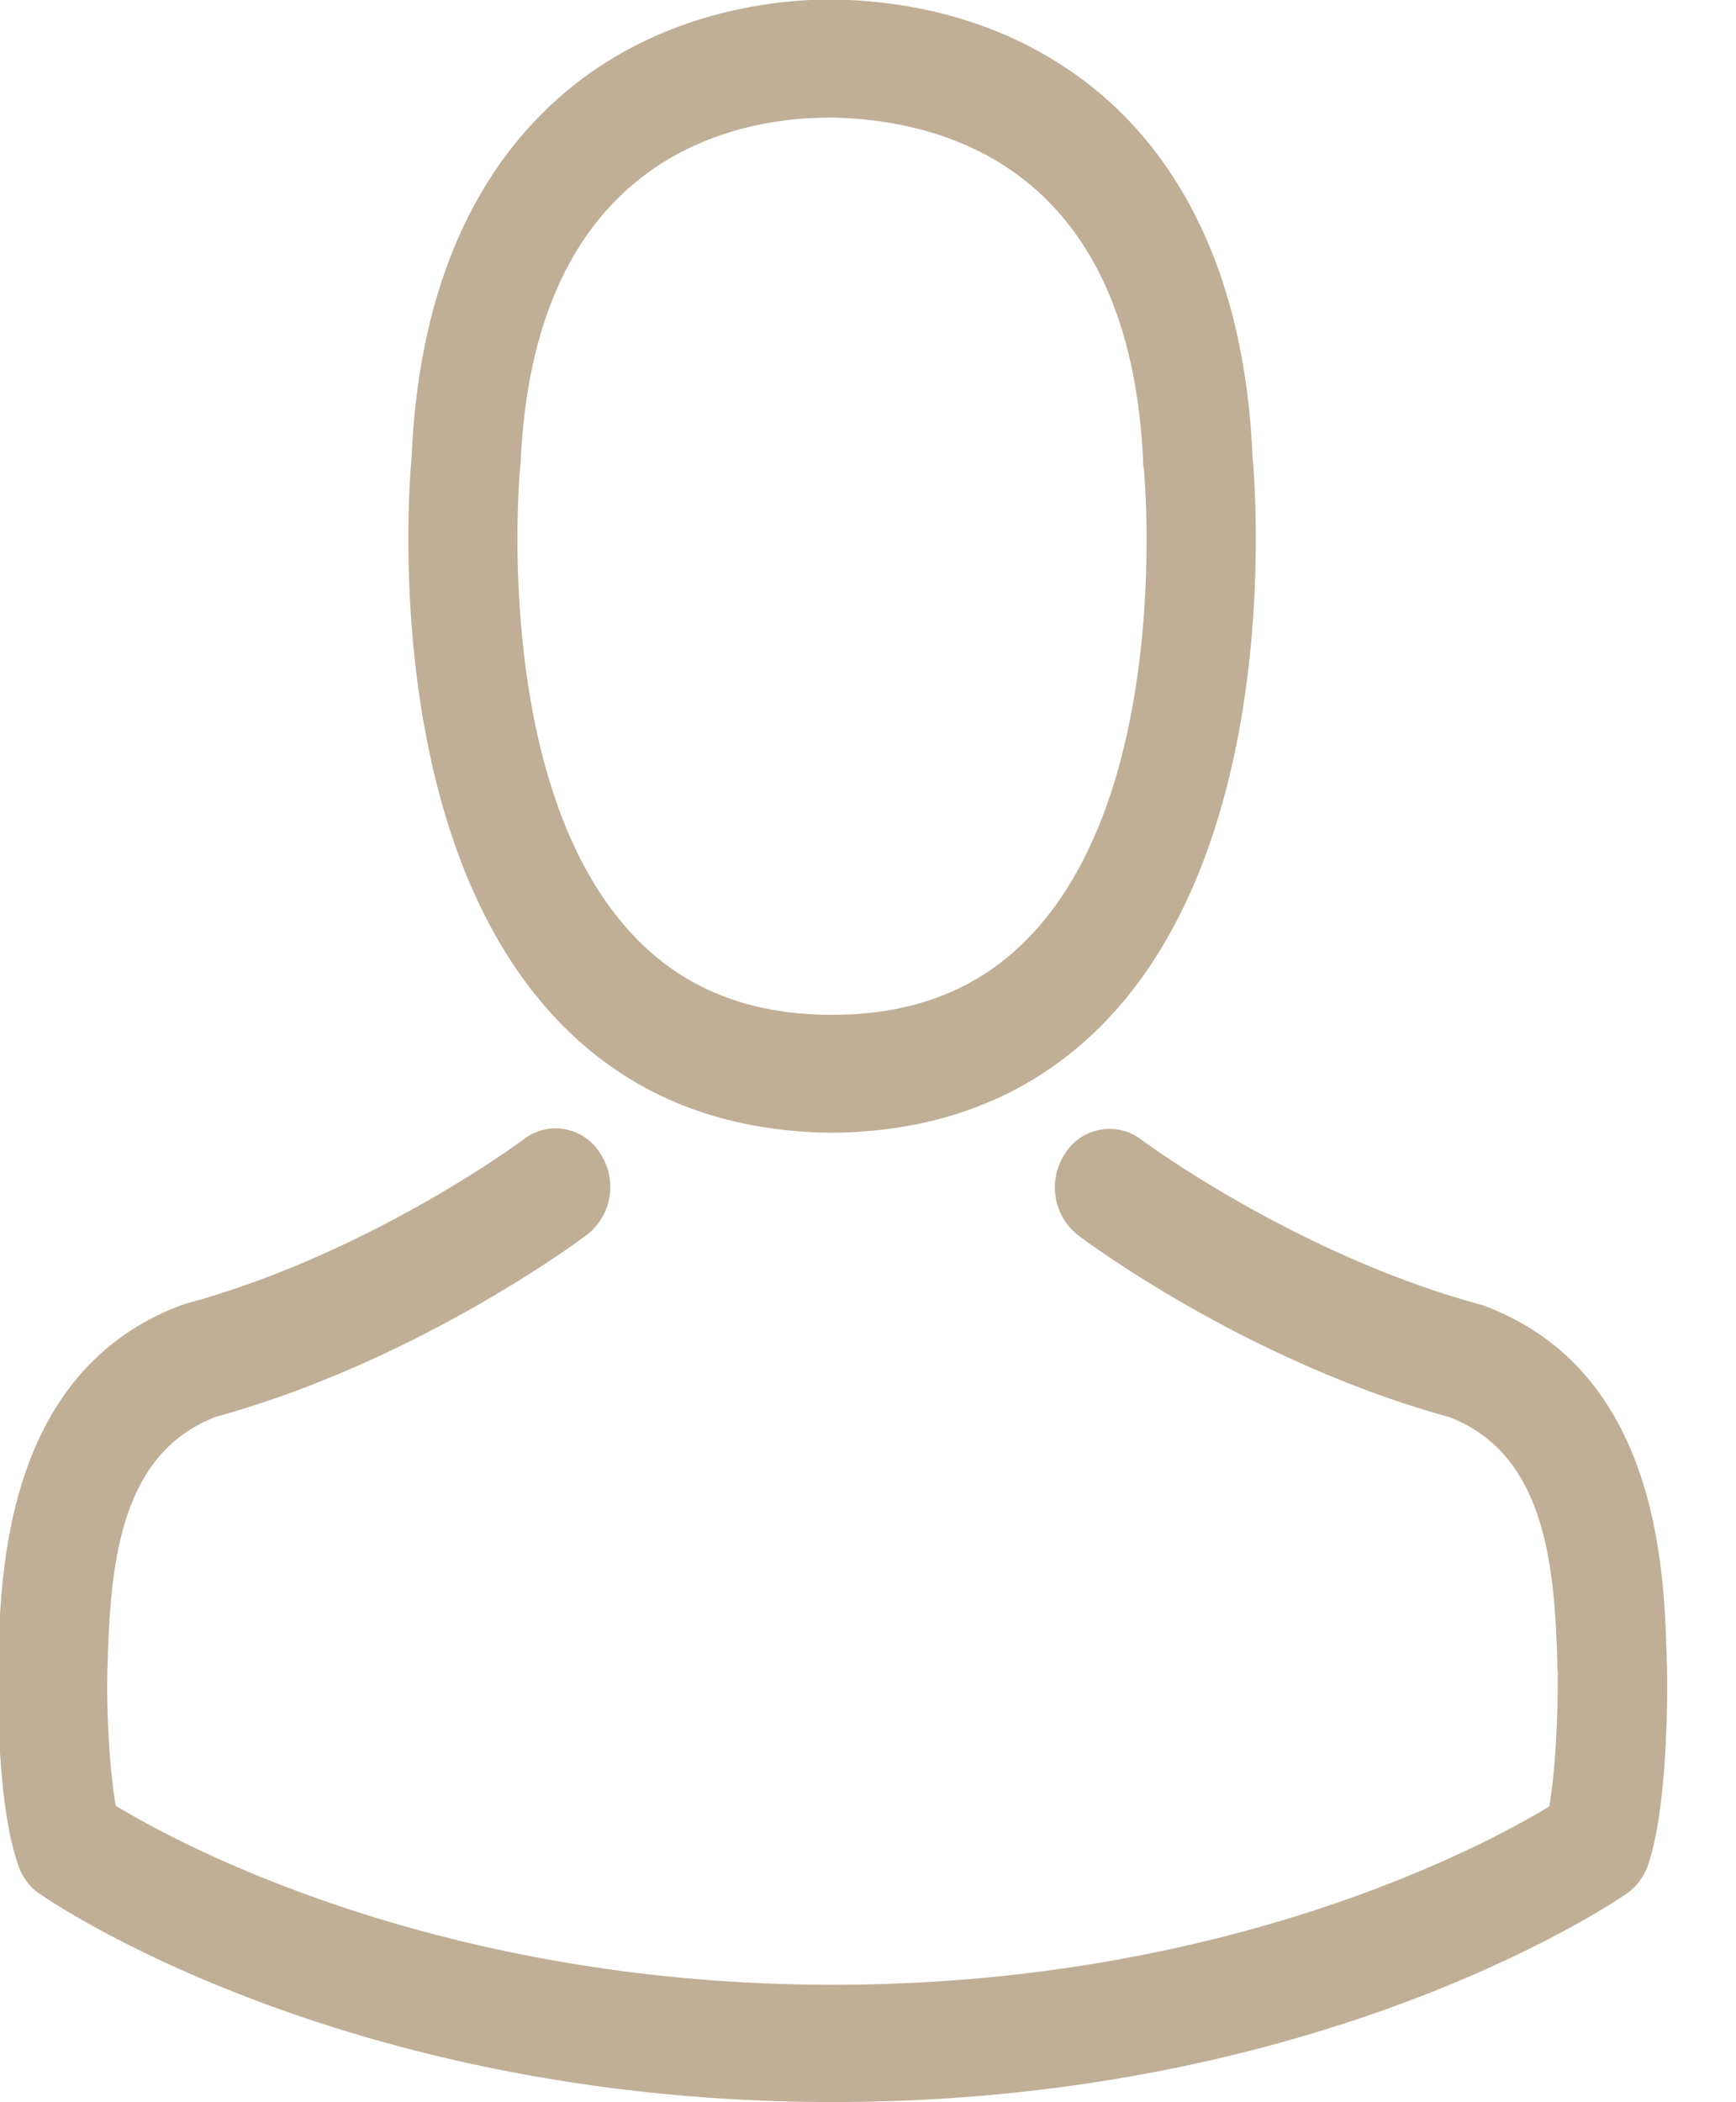 <svg xmlns="http://www.w3.org/2000/svg" width="19" height="23" viewBox="0 0 19 23"><g><g><path fill="#c0ae96" d="M5.903 10.937c-1.713-2.07-1.428-5.612-1.397-5.95.111-2.557 1.25-3.771 2.184-4.34.93-.566 1.9-.652 2.393-.652h.075c.899.023 1.704.248 2.393.674.925.568 2.046 1.78 2.157 4.318.031.338.316 3.88-1.396 5.95-.779.937-1.833 1.427-3.136 1.455h-.142c-1.303-.028-2.358-.518-3.131-1.455zm.894-.856c.556.676 1.307 1.016 2.286 1.022h.044c.983-.006 1.73-.346 2.29-1.022 1.415-1.703 1.104-4.943 1.1-4.974-.005-.01-.005-.026-.005-.04-.138-3.23-2.18-3.75-3.38-3.78h-.054c-.97 0-3.233.37-3.38 3.78 0 .01-.004.025-.004.04-.005.026-.307 3.28 1.103 4.974zM18.032 20.42a.623.623 0 0 1-.232.3c-.133.09-3.331 2.278-8.682 2.278-5.35 0-8.548-2.183-8.682-2.277a.597.597 0 0 1-.231-.301c-.236-.638-.231-1.91-.227-2.155v-.015c.004-.037.004-.075.004-.118.027-.942.085-3.145 2.016-3.857.013-.002.026-.008.044-.014 2.015-.548 3.674-1.784 3.692-1.798a.571.571 0 0 1 .836.158.664.664 0 0 1-.147.89c-.076.055-1.846 1.38-4.06 1.99-1.037.396-1.153 1.583-1.184 2.668 0 .044-.004.081-.004.118-.01.427.022 1.09.093 1.47.725.441 3.567 1.958 7.846 1.958 4.296 0 7.12-1.512 7.841-1.95.071-.38.098-1.045.094-1.47-.005-.042-.005-.08-.005-.12-.03-1.087-.147-2.273-1.183-2.671-2.215-.609-3.985-1.93-4.06-1.988a.667.667 0 0 1-.147-.891.575.575 0 0 1 .836-.158c.017.015 1.685 1.25 3.691 1.8.014.006.031.008.045.013 1.93.707 1.988 2.91 2.015 3.855 0 .042.004.08.004.118v.017c.005.246.01 1.518-.213 2.15z"/></g></g></svg>
